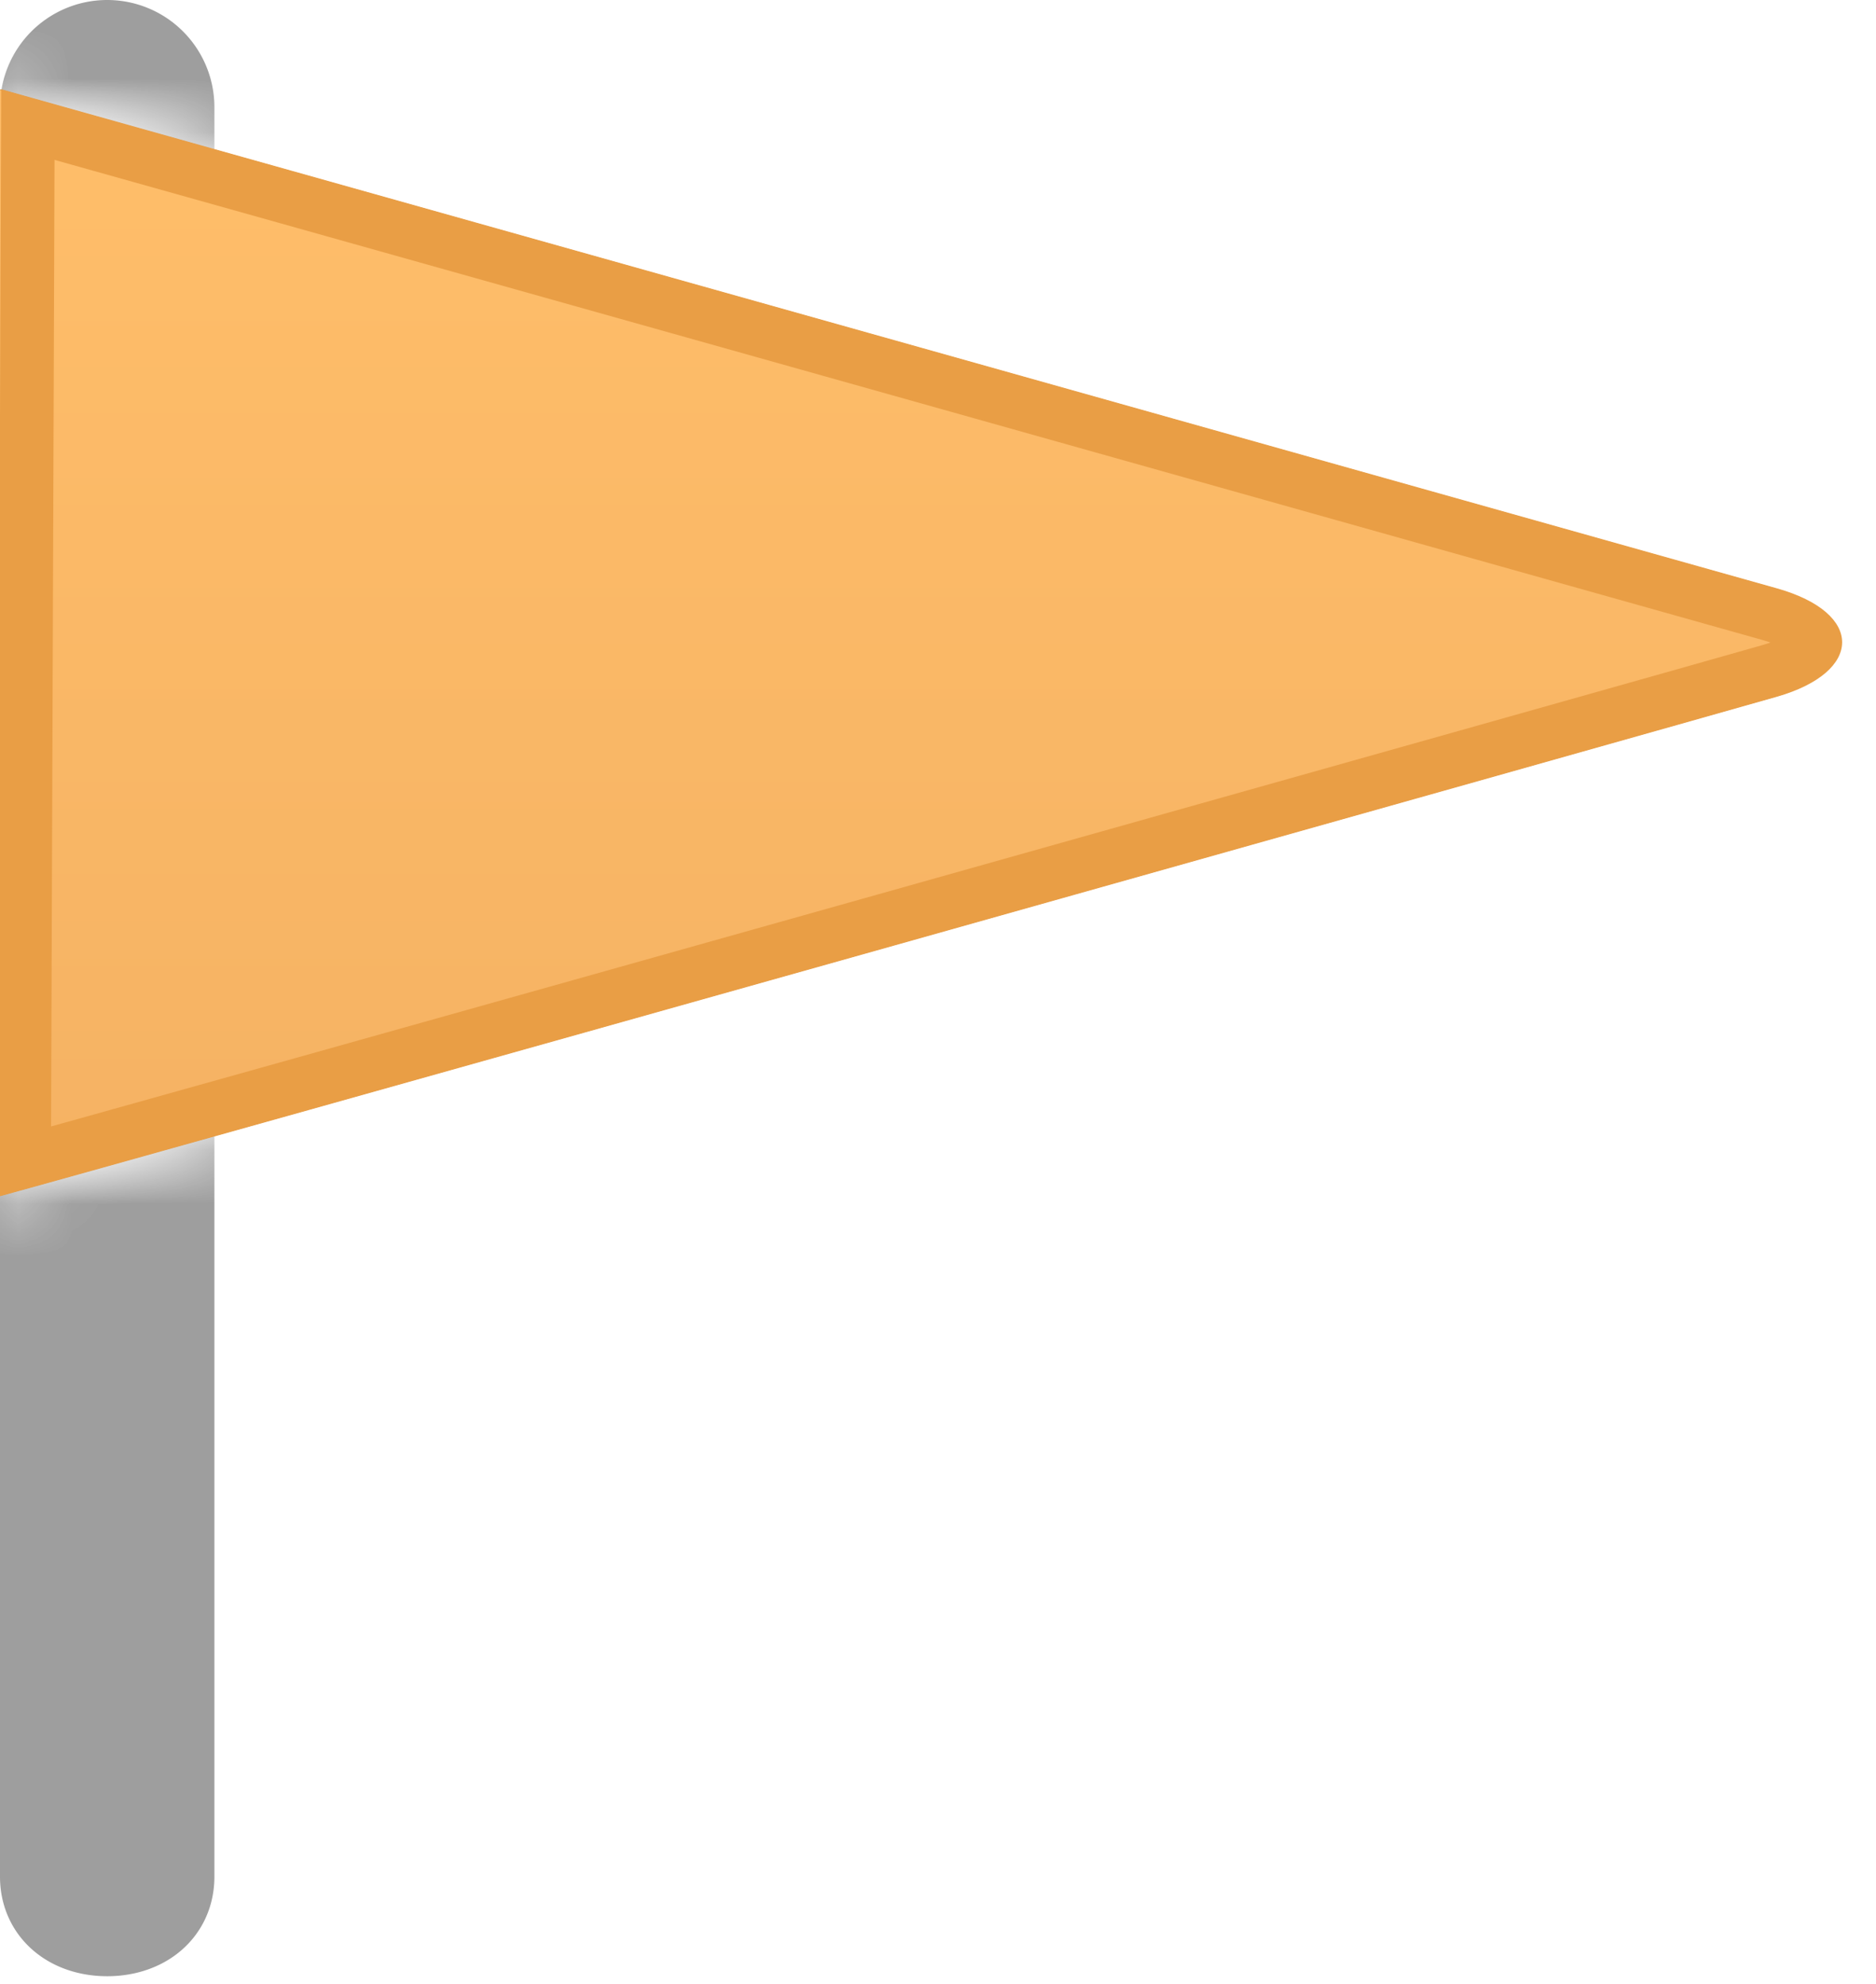 <svg xmlns="http://www.w3.org/2000/svg" width="35" height="37" viewBox="0 0 35 37"><title>pin copy 7</title><defs><linearGradient id="a" gradientUnits="userSpaceOnUse" x1="253" y1="247.429" x2="255" y2="247.429"><stop stop-color="#ebebeb" offset="0"/><stop stop-color="#a5a5a5" offset="1"/></linearGradient><clipPath id="b"><path d="M252 266v-37h4v37zm1-35v33c0 .552.448.857 1 .857s1-.305 1-.857v-33a1 1 0 0 0-2 0z" fill="#fff"/></clipPath><linearGradient gradientTransform="translate(-252.173 -229.046)" id="c" gradientUnits="userSpaceOnUse" x1="269.3" y1="251.37" x2="269.3" y2="230.71"><stop stop-color="#f5b263" offset="0"/><stop stop-color="#ffbe6a" offset="1"/></linearGradient><mask id="d"><path d="M252.09 251.37c2.121-.572 31.411-8.816 33.204-9.33 1.608-.461 1.635-1.56 0-2.021-2.49-.701-31.67-8.903-33.13-9.309z" fill="#fff"/></mask><filter id="e" width="2" height="2" x="-.5" y="-.5"><feGaussianBlur stdDeviation="1.5" result="SvgjsFeGaussianBlur1274Out" in="SourceGraphic"/></filter><clipPath id="f"><path d="M252.09 251.37c2.121-.572 31.411-8.816 33.204-9.33 1.608-.461 1.635-1.56 0-2.021-2.49-.701-31.67-8.903-33.13-9.309z" fill="#fff"/></clipPath></defs><path d="M2 1a1 1 0 0 1 1 1v33c0 .552-.448.857-1 .857S1 35.552 1 35V2a1 1 0 0 1 1-1z" fill="#b7b7b7"/><path d="M2 1a1 1 0 0 1 1 1v33c0 .552-.448.857-1 .857S1 35.552 1 35V2a1 1 0 0 1 1-1z" fill="#b7b7b7"/><path d="M254 230a1 1 0 0 1 1 1v33c0 .552-.448.857-1 .857s-1-.305-1-.857v-33a1 1 0 0 1 1-1z" fill="url(#a)" transform="translate(-252 -229)"/><path d="M254 230a1 1 0 0 1 1 1v33c0 .552-.448.857-1 .857s-1-.305-1-.857v-33a1 1 0 0 1 1-1z" fill-opacity="0" fill="#fff" stroke-dasharray="0" stroke-linejoin="round" stroke-linecap="round" stroke="#9e9e9e" stroke-miterlimit="50" stroke-width="2" clip-path="url(&amp;quot;#b&amp;quot;)" transform="translate(-252 -229)"/><path d="M-.083 22.324c2.121-.572 31.411-8.816 33.204-9.33 1.608-.46 1.635-1.56 0-2.02-2.49-.702-31.67-8.904-33.13-9.31z" fill="#404040"/><path d="M-.083 22.324c2.121-.572 31.411-8.816 33.204-9.33 1.608-.46 1.635-1.56 0-2.02-2.49-.702-31.67-8.904-33.13-9.31z" fill="#404040"/><path d="M-.083 22.324c2.121-.572 31.411-8.816 33.204-9.33 1.608-.46 1.635-1.56 0-2.02-2.49-.702-31.67-8.904-33.13-9.31z" fill="#404040"/><path d="M-.083 22.324c2.121-.572 31.411-8.816 33.204-9.33 1.608-.46 1.635-1.56 0-2.02-2.49-.702-31.67-8.904-33.13-9.31z" fill="url(#c)"/><path d="M249 255v-28h41v28zm3.09-3.63c2.121-.572 31.411-8.816 33.204-9.33 1.608-.461 1.635-1.56 0-2.021-2.49-.701-31.67-8.903-33.13-9.309z" mask="url(#d)" transform="translate(-252.173 -229.046)" fill="#fff" fill-opacity=".7" stroke="#fff" stroke-width="0" stroke-opacity=".7" filter="url(#e)"/><path d="M249 255v-28h41v28zm3.09-3.63c2.121-.572 31.411-8.816 33.204-9.33 1.608-.461 1.635-1.56 0-2.021-2.49-.701-31.67-8.903-33.13-9.309z" mask="url(#d)" transform="translate(-252.173 -229.046)" fill="#fff" fill-opacity=".7" stroke="#fff" stroke-width="0" stroke-opacity=".7" filter="url(#e)"/><path d="M252.09 251.37c2.121-.572 31.411-8.816 33.204-9.33 1.608-.461 1.635-1.56 0-2.021-2.49-.701-31.67-8.903-33.13-9.309z" stroke-miterlimit="50" clip-path="url(#f)" transform="translate(-252.142 -229.046)" fill="#fff" fill-opacity="0" stroke="#e99e45" stroke-width="2" stroke-linecap="round" stroke-linejoin="round"/></svg>
